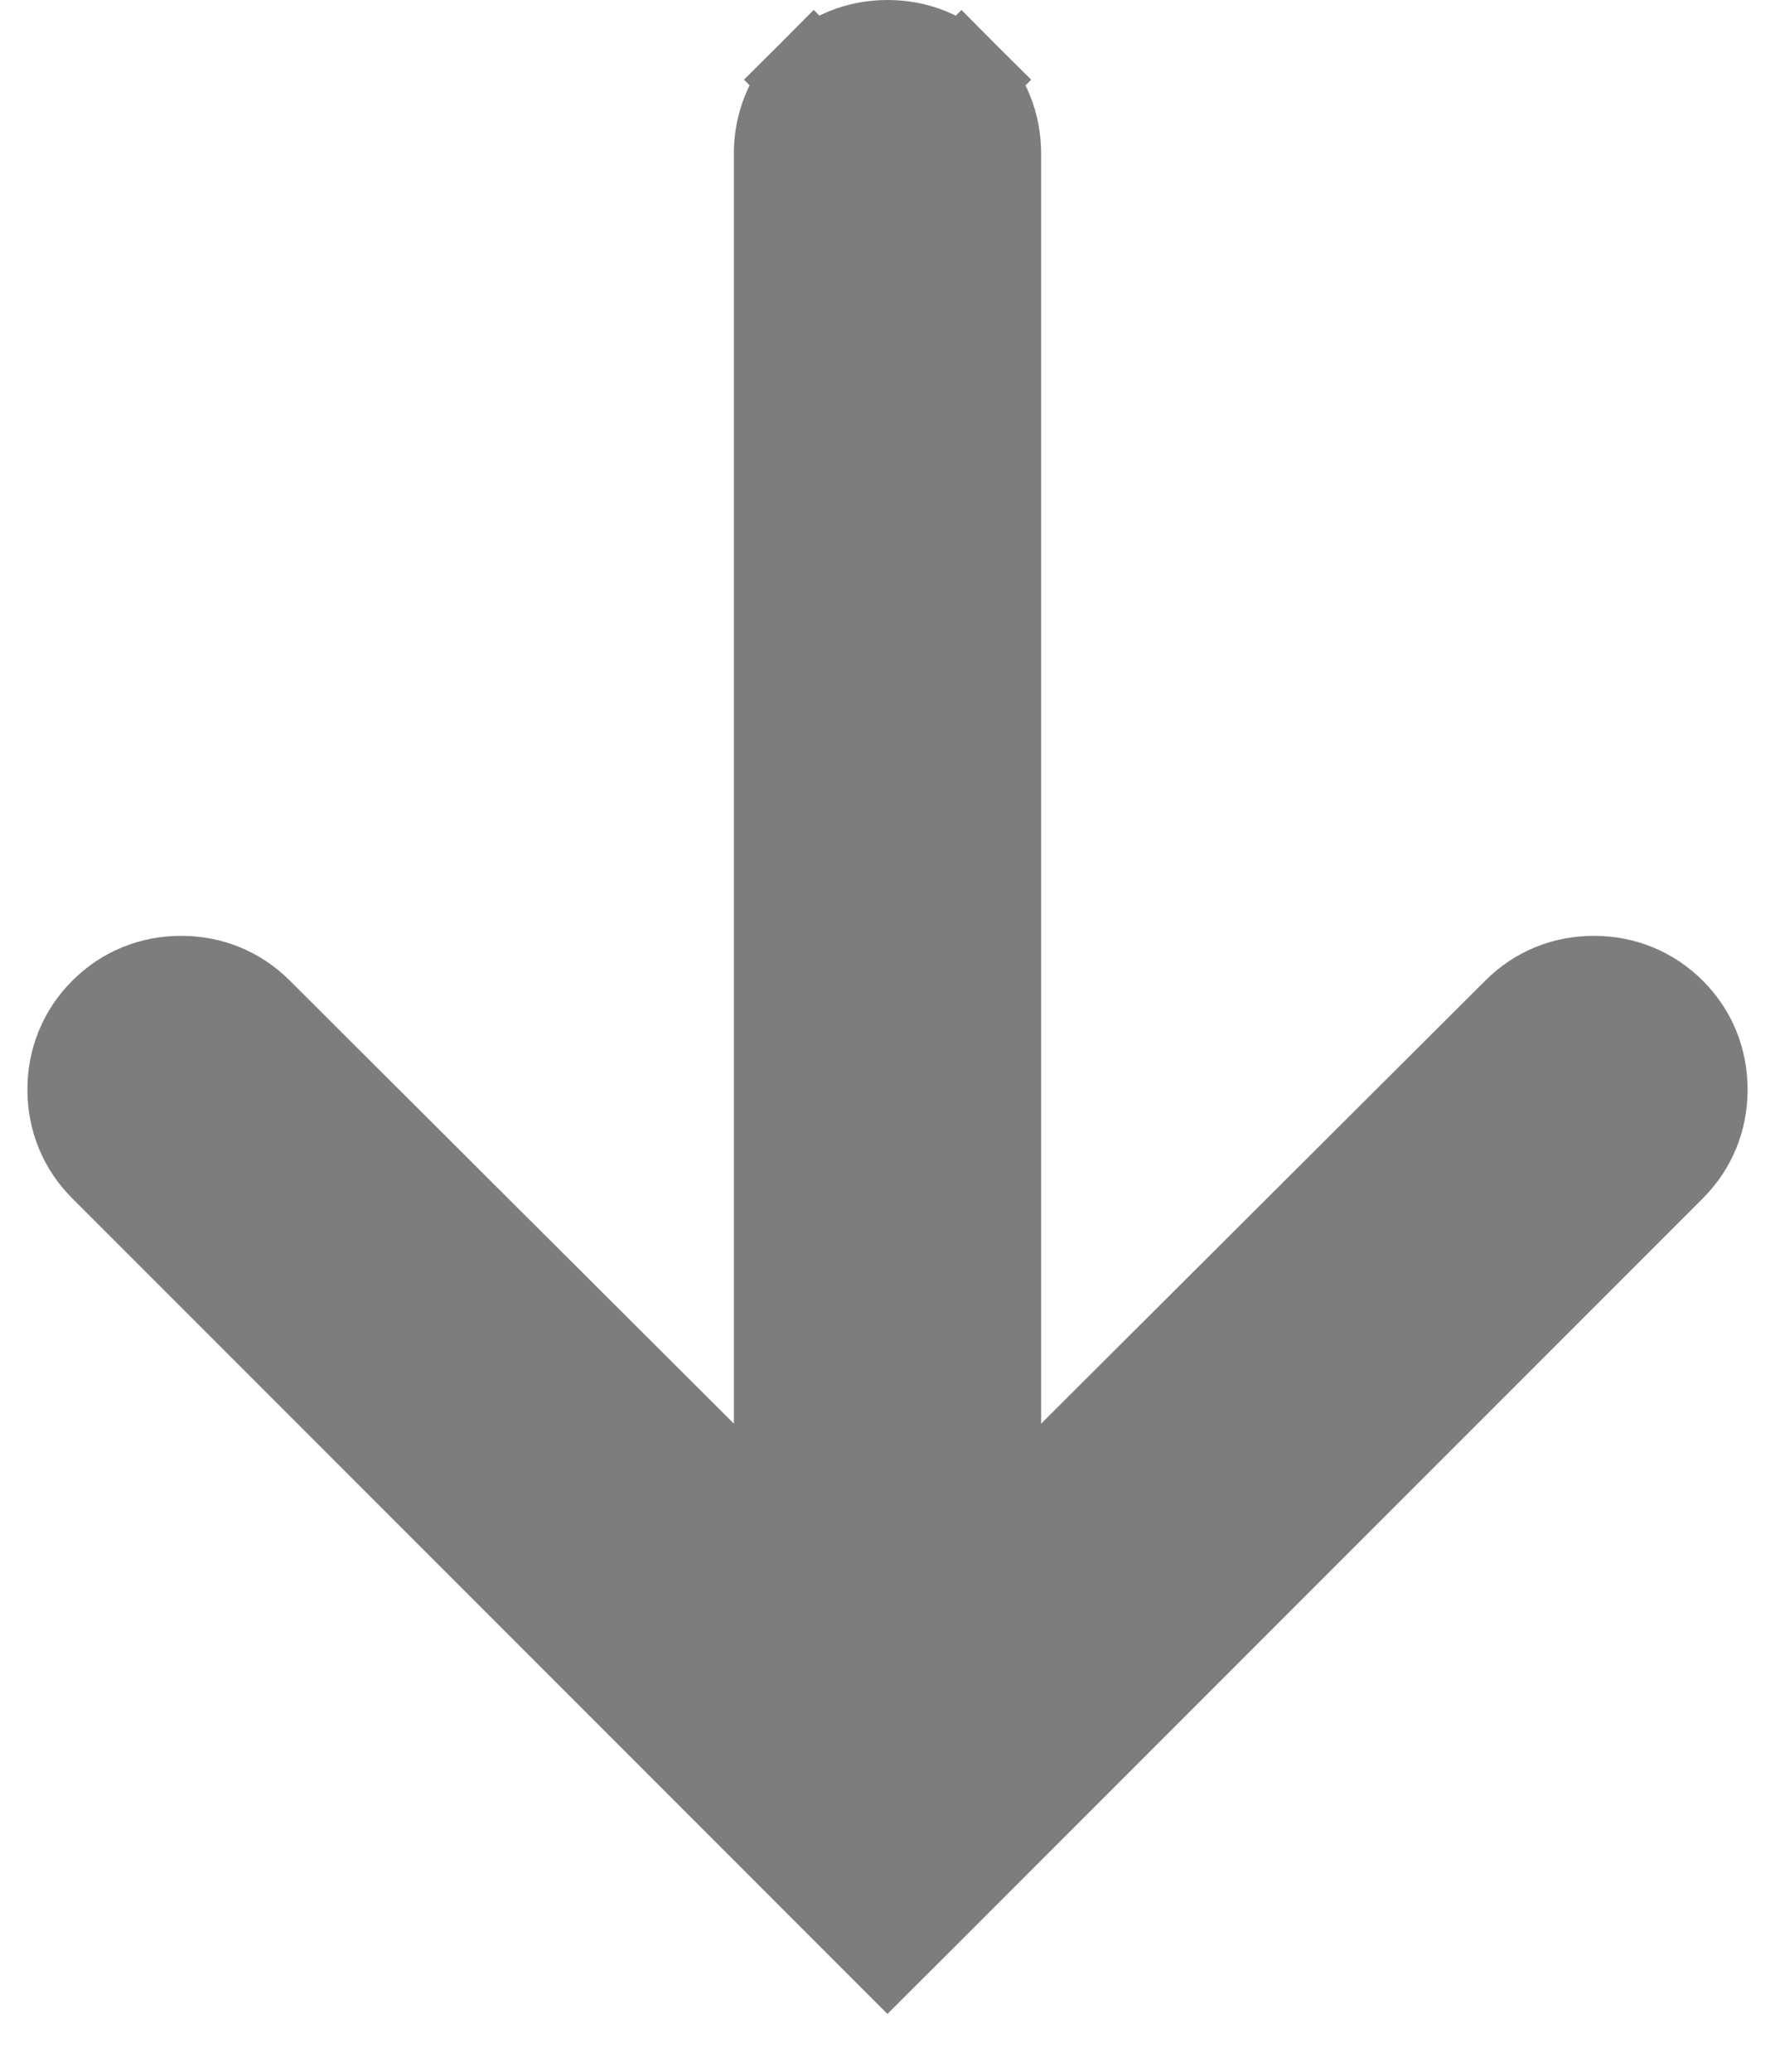 <svg width="18" height="21" viewBox="0 0 18 21" fill="none" xmlns="http://www.w3.org/2000/svg">
<path d="M2.586 10.294L7.942 15.635L7.942 1.558C7.942 1.273 8.047 1.012 8.251 0.808L8.604 1.162L8.251 0.808C8.455 0.604 8.715 0.5 9 0.5C9.286 0.5 9.546 0.604 9.75 0.808L9.396 1.162L9.75 0.808C9.954 1.012 10.058 1.273 10.058 1.558L10.058 15.635L15.415 10.294C15.415 10.294 15.415 10.294 15.415 10.294C15.619 10.09 15.879 9.986 16.164 9.986C16.45 9.986 16.71 10.091 16.914 10.294C17.118 10.498 17.222 10.759 17.222 11.044C17.222 11.329 17.118 11.59 16.914 11.794L9.354 19.354L9 19.707L8.647 19.354L1.087 11.794C0.883 11.59 0.778 11.329 0.778 11.044C0.778 10.759 0.883 10.498 1.087 10.294C1.291 10.091 1.551 9.986 1.836 9.986C2.122 9.986 2.382 10.09 2.586 10.294C2.586 10.294 2.586 10.294 2.586 10.294Z" fill="#7D7D7D" stroke="#7D7D7D"/>
</svg>

